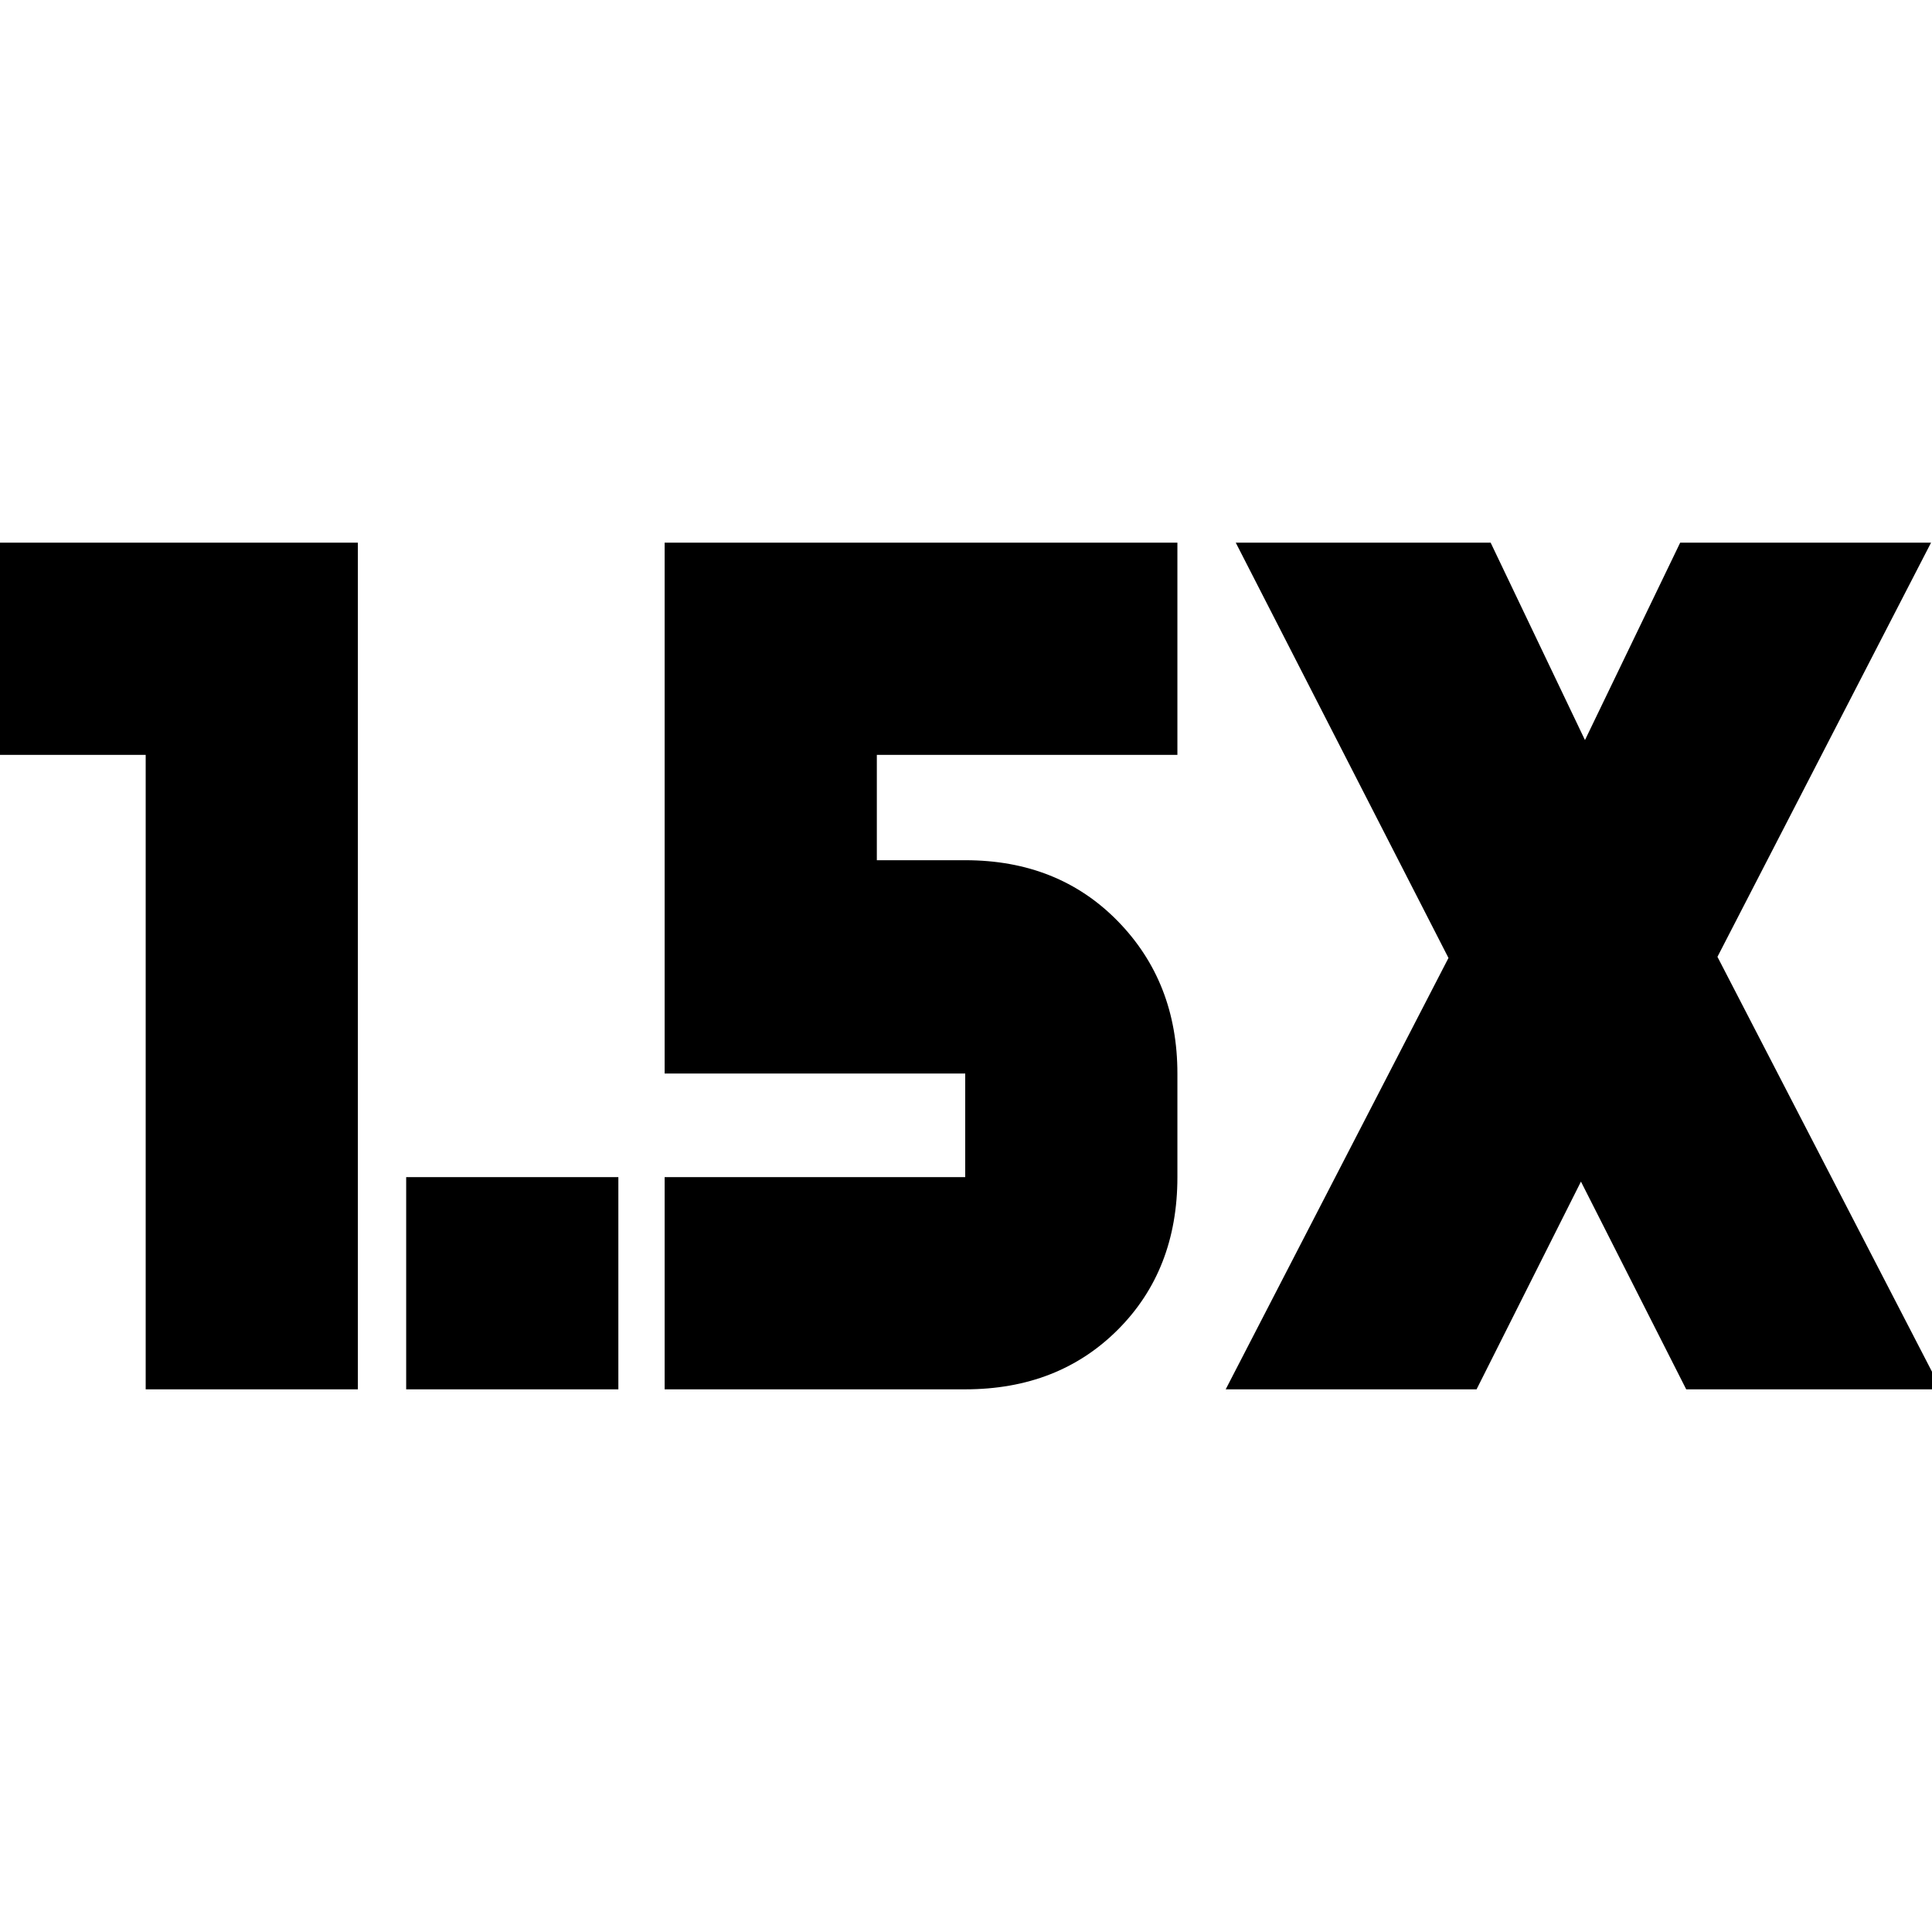 <svg xmlns="http://www.w3.org/2000/svg" height="24" viewBox="0 -960 960 960" width="24"><path d="M201.826-269.652v-105.435H307.26v105.435H201.826Zm-129.435 0v-315.261H-8.48v-105.435h186.305v420.696H72.391Zm536.652 0L719.739-484 614.043-690.348h126.653l46.869 98.087 47.305-98.087h124.652L853.391-484.565l111.131 214.913H837.87L785.565-372.87l-51.869 103.218H609.043Zm-278.783 0v-105.435h149.349v-51.478H330.26v-263.783h254.783v105.435H435.695v52.348h43.914q46.212 0 75.823 30.289 29.611 30.29 29.611 75.711v51.478q0 46.212-29.611 75.823-29.611 29.612-75.823 29.612H330.26Z"/></svg>